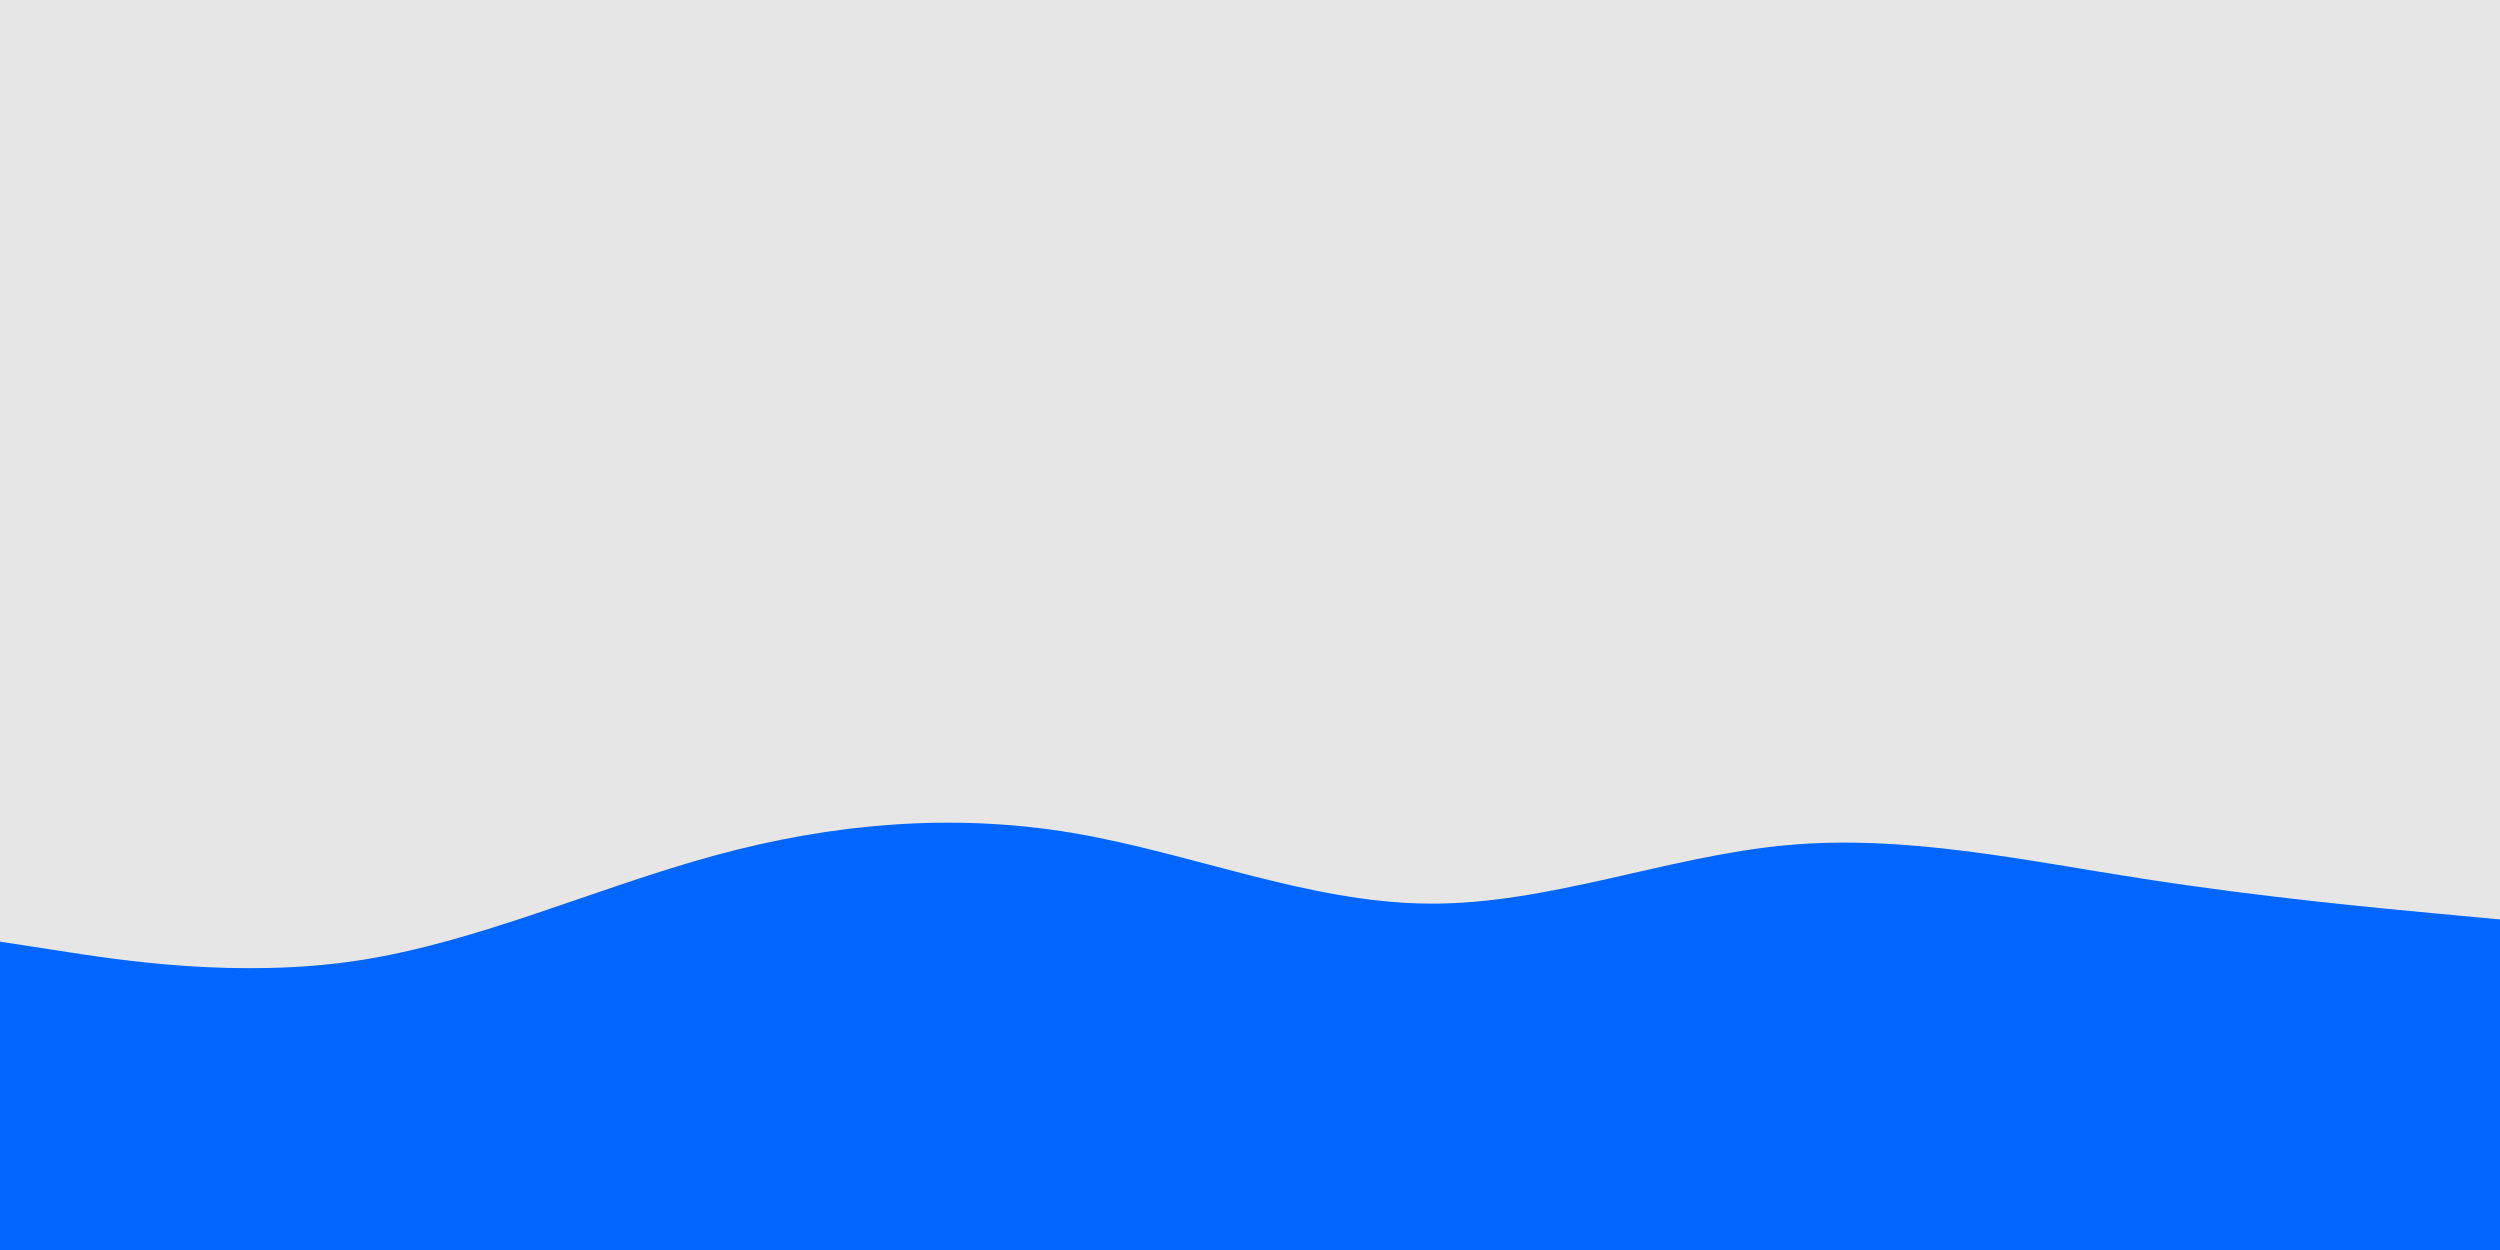 <svg id="visual" viewBox="0 0 900 450" width="900" height="450" xmlns="http://www.w3.org/2000/svg" xmlns:xlink="http://www.w3.org/1999/xlink" version="1.1"><rect x="0" y="0" width="900" height="450" fill="#e6e6e6"></rect><path d="M0 339L21.5 342.3C43 345.7 86 352.3 128.8 345.8C171.7 339.3 214.3 319.7 257.2 308C300 296.3 343 292.7 385.8 299.8C428.7 307 471.3 325 514.2 325.3C557 325.7 600 308.3 642.8 304.3C685.7 300.3 728.3 309.7 771.2 316.3C814 323 857 327 878.5 329L900 331L900 451L878.5 451C857 451 814 451 771.2 451C728.3 451 685.7 451 642.8 451C600 451 557 451 514.2 451C471.3 451 428.7 451 385.8 451C343 451 300 451 257.2 451C214.3 451 171.7 451 128.8 451C86 451 43 451 21.5 451L0 451Z" fill="#0066FF" stroke-linecap="round" stroke-linejoin="miter"></path></svg>
